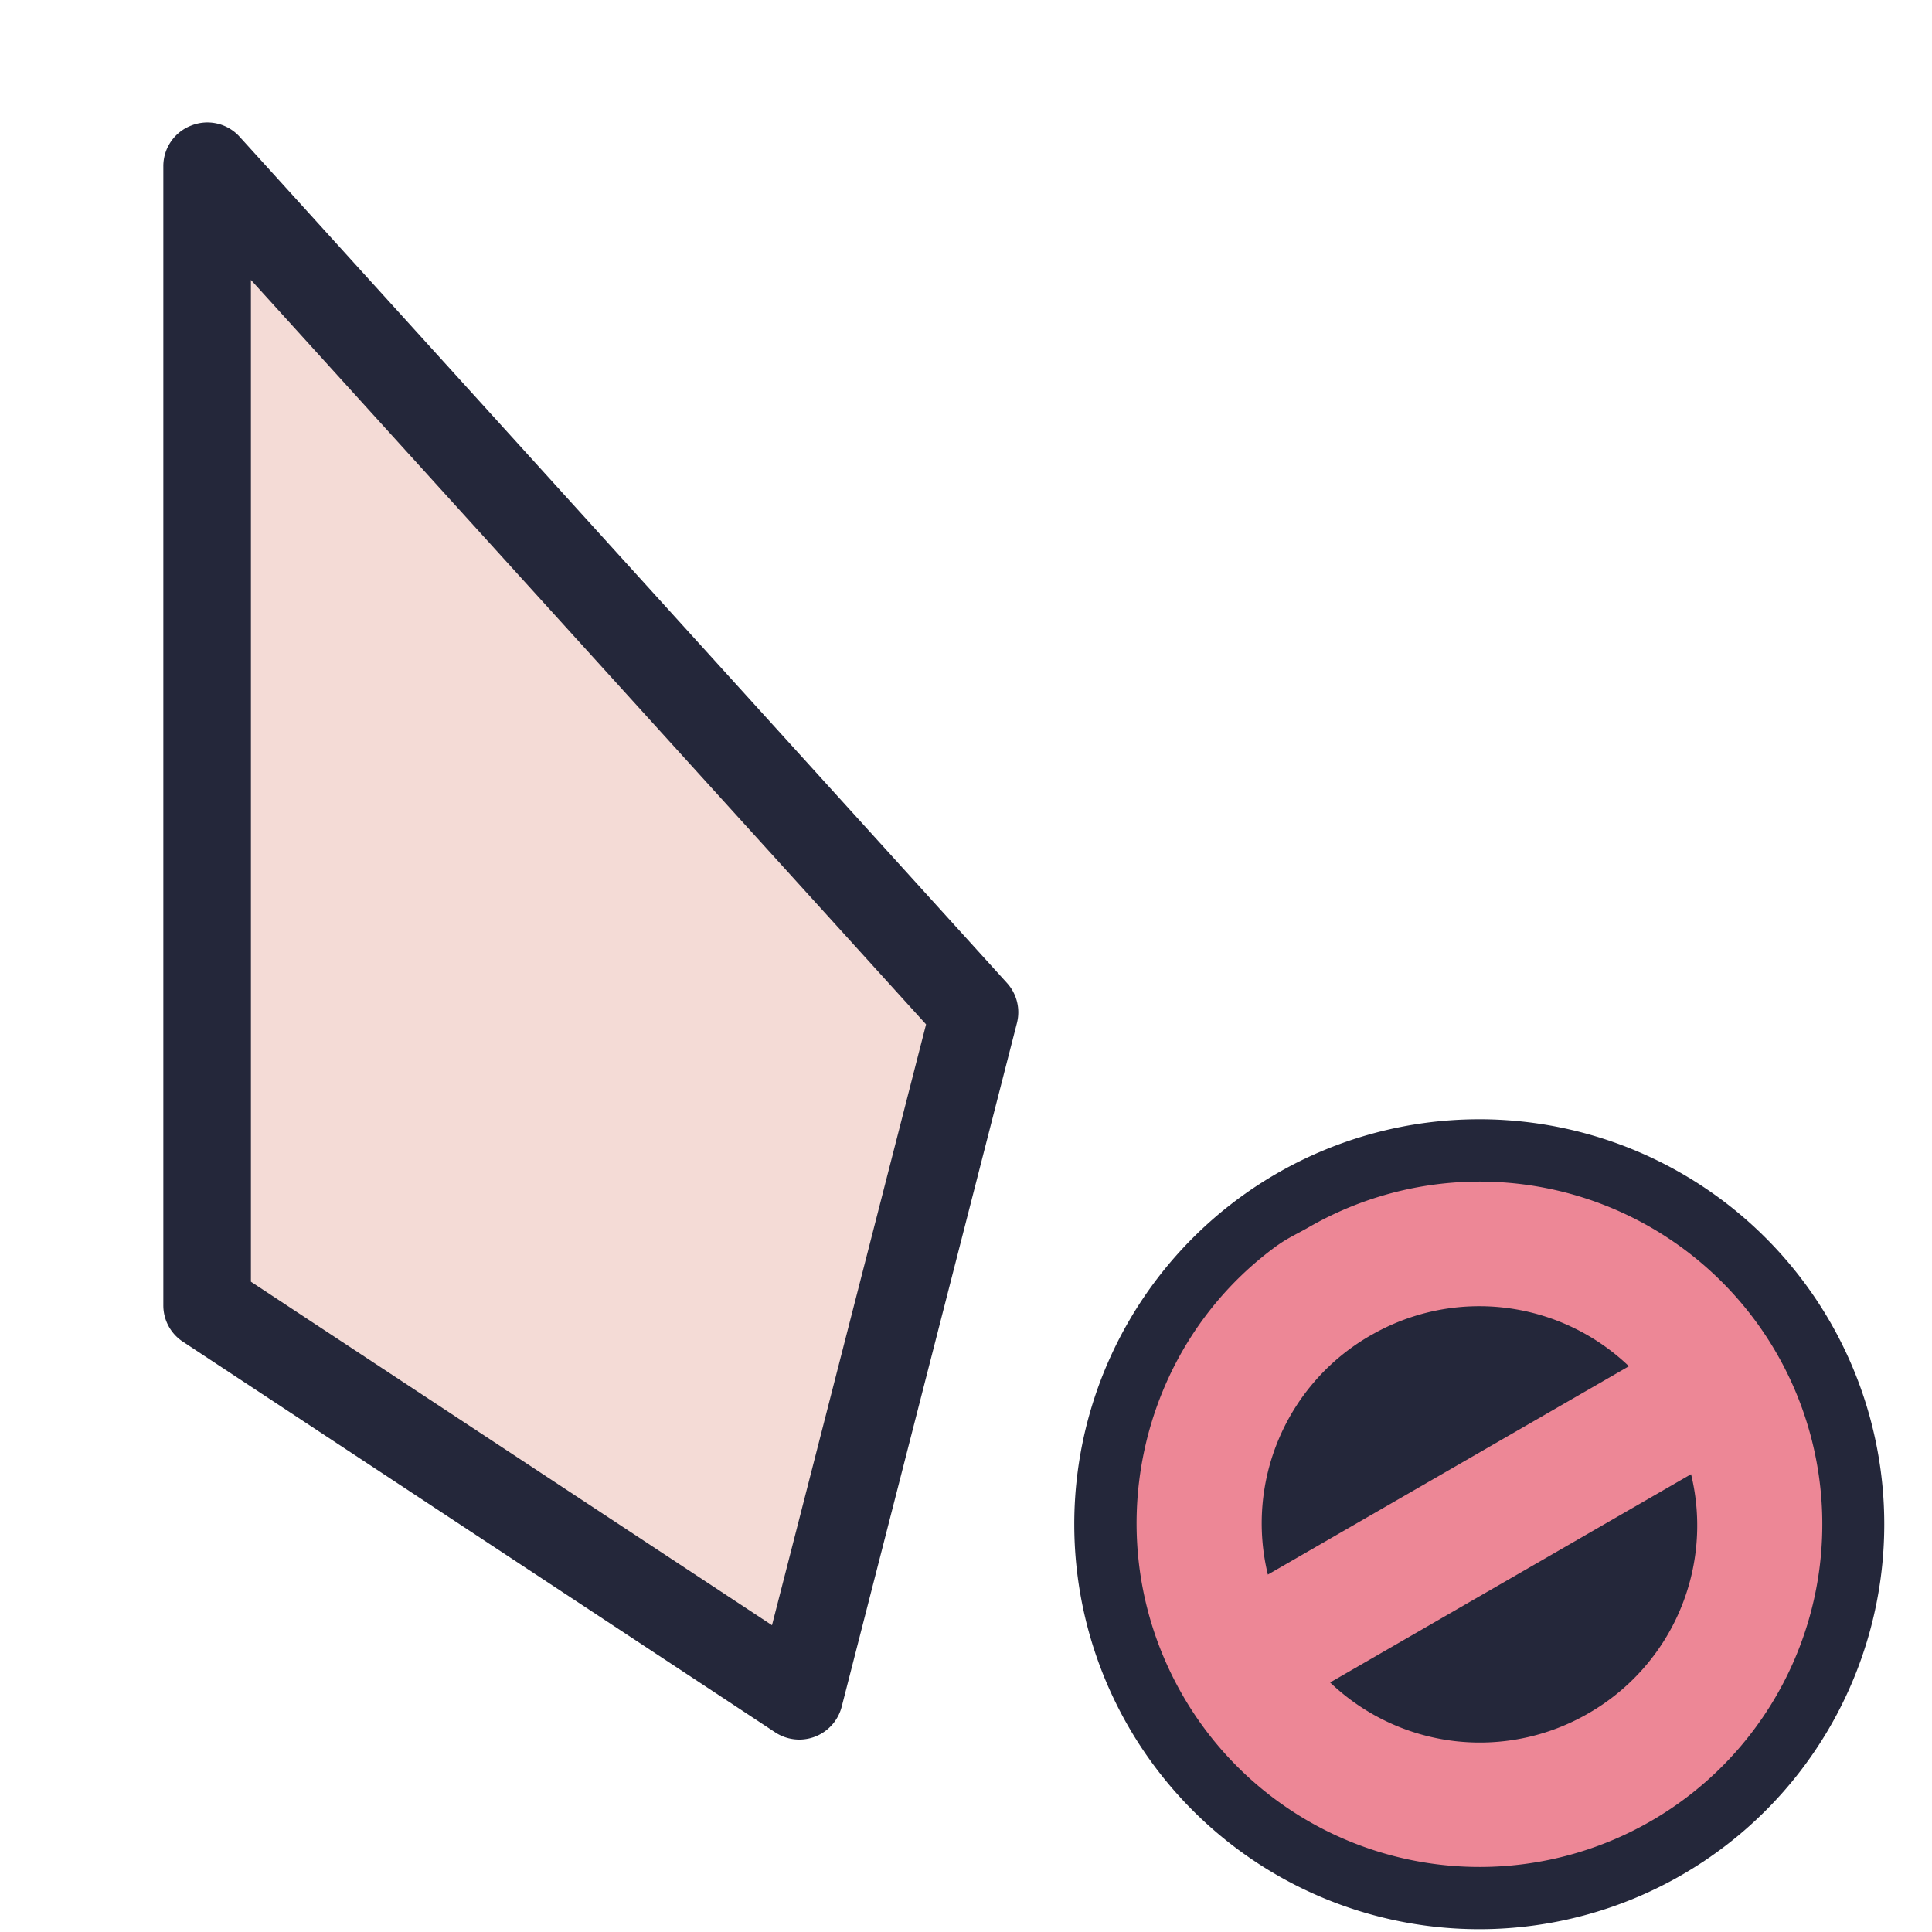 <svg viewBox="0 0 24 24"><path d="M17.75 18.5a1.75 1.75 0 0 0 1.75 1.75zm1.75-1.75 1.75 1.75a1.75 1.75 0 0 0-1.75-1.75" style="color:#f4dbd6;fill:#f4dbd6;stroke:none;-inkscape-stroke:none"/><path d="M17.25 18.5c0 .138.123.223.146.354l.002.002a2.13 2.13 0 0 0 1.747 1.746l.002.002c.13.024.215.146.353.146h1.207l-3.457-3.457Zm1.043-2.25.853.854 2.604 2.603V18.5c0-.138-.123-.223-.146-.354l-.002-.002a2.13 2.13 0 0 0-1.747-1.746l-.002-.002c-.13-.023-.215-.146-.353-.146Z" style="color:#f4dbd6;fill:#24273a;stroke:none;-inkscape-stroke:none"/><path d="M23.407 18.935a5.03 5.03 0 0 1-5.031 5.03 5.03 5.03 0 0 1-5.031-5.03 5.03 5.03 0 0 1 5.03-5.031 5.03 5.03 0 0 1 5.032 5.03" style="fill:#24273a;fill-opacity:1;stroke-width:.774"/><path fill="#ed1515" d="M15.874 15.466c-1.75 1.263-2.283 3.69-1.18 5.598a4.257 4.257 0 1 0 1.557-5.815c-.127.073-.26.133-.377.218m1.151 1.123a2.69 2.69 0 0 1 3.21.382L15.75 19.56a2.69 2.69 0 0 1 1.274-2.97m-.5 4.31 4.483-2.587a2.69 2.69 0 0 1-1.274 2.97 2.69 2.69 0 0 1-3.209-.382" style="fill:#ed8796;stroke-width:.774"/><path d="M2.574 2.066v14.149l7.354 4.85 2.176-8.488z" style="color:#f4dbd6;fill:#f4dbd6;stroke-width:1.088;stroke-linecap:round;stroke-linejoin:round;-inkscape-stroke:none"/><path d="M2.377 1.559a.54.54 0 0 0-.348.507v14.149a.54.54 0 0 0 .244.453L9.63 21.52a.544.544 0 0 0 .826-.319l2.176-8.49a.54.54 0 0 0-.123-.5L2.977 1.699a.54.54 0 0 0-.6-.14m.74 1.918 8.387 9.248-1.914 7.464-6.473-4.267z" style="color:#f4dbd6;fill:#24273a;stroke-linecap:round;stroke-linejoin:round;-inkscape-stroke:none"/></svg>